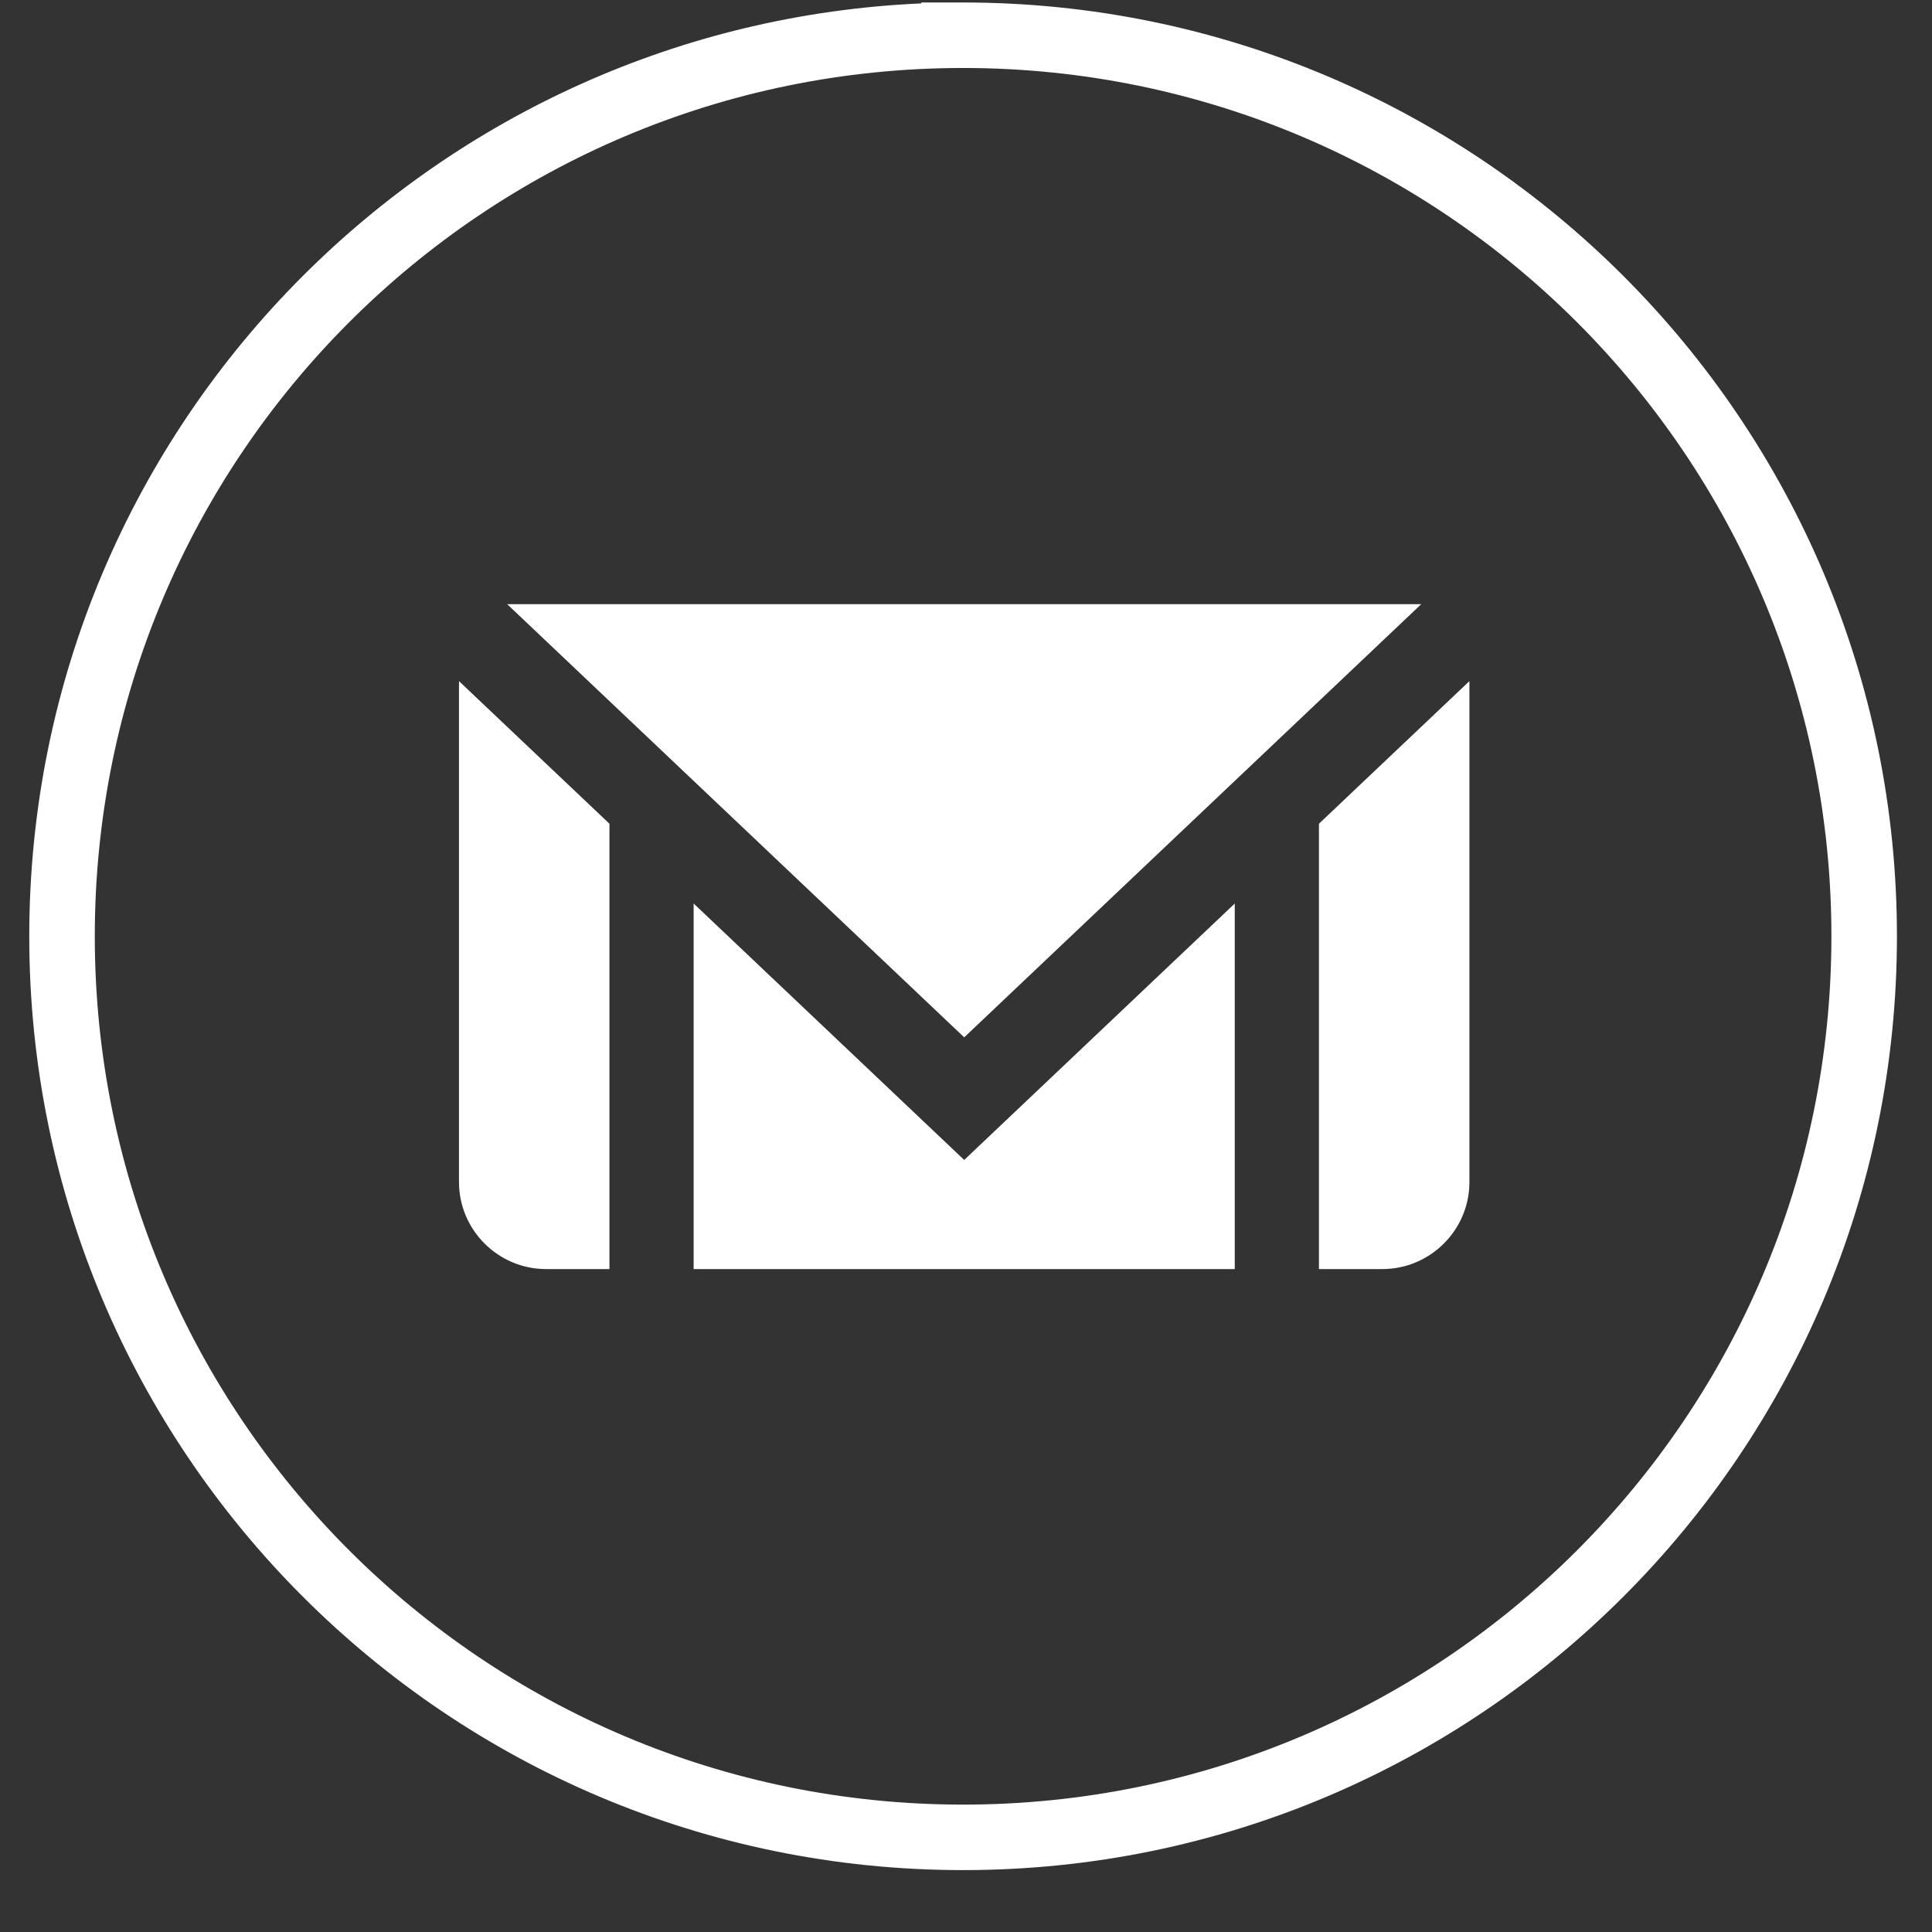<?xml version="1.0" encoding="UTF-8" standalone="no"?>
<!DOCTYPE svg PUBLIC "-//W3C//DTD SVG 1.1//EN" "http://www.w3.org/Graphics/SVG/1.1/DTD/svg11.dtd">
<svg width="100%" height="100%" viewBox="0 0 500 500" version="1.1" xmlns="http://www.w3.org/2000/svg" xmlns:xlink="http://www.w3.org/1999/xlink" xml:space="preserve" xmlns:serif="http://www.serif.com/" style="fill-rule:evenodd;clip-rule:evenodd;stroke-linejoin:round;stroke-miterlimit:2;">
    <rect x="0" y="0" width="500" height="500" fill="#333333" stroke="none"/>
    <g transform="matrix(1.483,0,0,1.483,-2351.45,-2357.52)">
        <g transform="matrix(1,0,0,1,1482.07,493.83)">
            <path d="M164.456,1366.41C191.874,1393.83 229.759,1410.79 271.603,1410.79C313.449,1410.79 351.333,1393.83 378.752,1366.41C406.173,1338.99 423.133,1301.11 423.133,1259.26C423.133,1217.42 406.173,1179.53 378.752,1152.11C351.37,1124.73 313.548,1107.78 271.767,1107.73L271.603,1107.73C229.759,1107.73 191.874,1124.7 164.456,1152.11C137.037,1179.53 120.076,1217.42 120.076,1259.26C120.076,1301.11 137.037,1338.99 164.456,1366.41ZM271.603,1422.22C226.606,1422.22 185.864,1403.98 156.372,1374.49C126.882,1345 108.64,1304.26 108.64,1259.26C108.64,1214.26 126.882,1173.52 156.372,1144.03C184.263,1116.14 222.218,1098.32 264.315,1096.46L264.315,1096.3L271.603,1096.3C316.601,1096.3 357.344,1114.54 386.836,1144.03C416.327,1173.52 434.569,1214.26 434.569,1259.26C434.569,1304.26 416.327,1345 386.836,1374.49C357.344,1403.98 316.601,1422.22 271.603,1422.22Z" style="fill:white;"/>
        </g>
        <g transform="matrix(0.118,0,0,0.118,1606.66,1613.37)">
            <path d="M722.885,1676.21L629.009,1676.21C558.249,1676.21 500.357,1618.32 500.357,1547.56L500.357,806.687L722.885,1017.6L722.885,1676.21Z" style="fill:white;"/>
        </g>
        <g transform="matrix(0.118,0,0,0.118,1606.66,1613.37)">
            <path d="M1647.66,1676.21L847.376,1676.21L847.376,1135.59L1202.16,1471.86L1247.52,1514.85L1292.88,1471.86L1647.66,1135.59L1647.66,1676.21Z" style="fill:white;"/>
        </g>
        <g transform="matrix(0.118,0,0,0.118,1606.66,1613.37)">
            <path d="M1994.68,806.687L1994.68,1547.56C1994.68,1618.32 1936.79,1676.21 1866.03,1676.21L1772.15,1676.21L1772.15,1017.6L1994.68,806.687Z" style="fill:white;"/>
        </g>
        <g transform="matrix(0.118,0,0,0.118,1606.66,1613.37)">
            <path d="M1247.52,1333.5L1622.74,977.861L1923.41,692.889L571.626,692.889L872.292,977.861L1247.52,1333.5Z" style="fill:white;"/>
        </g>
    </g>
</svg>

